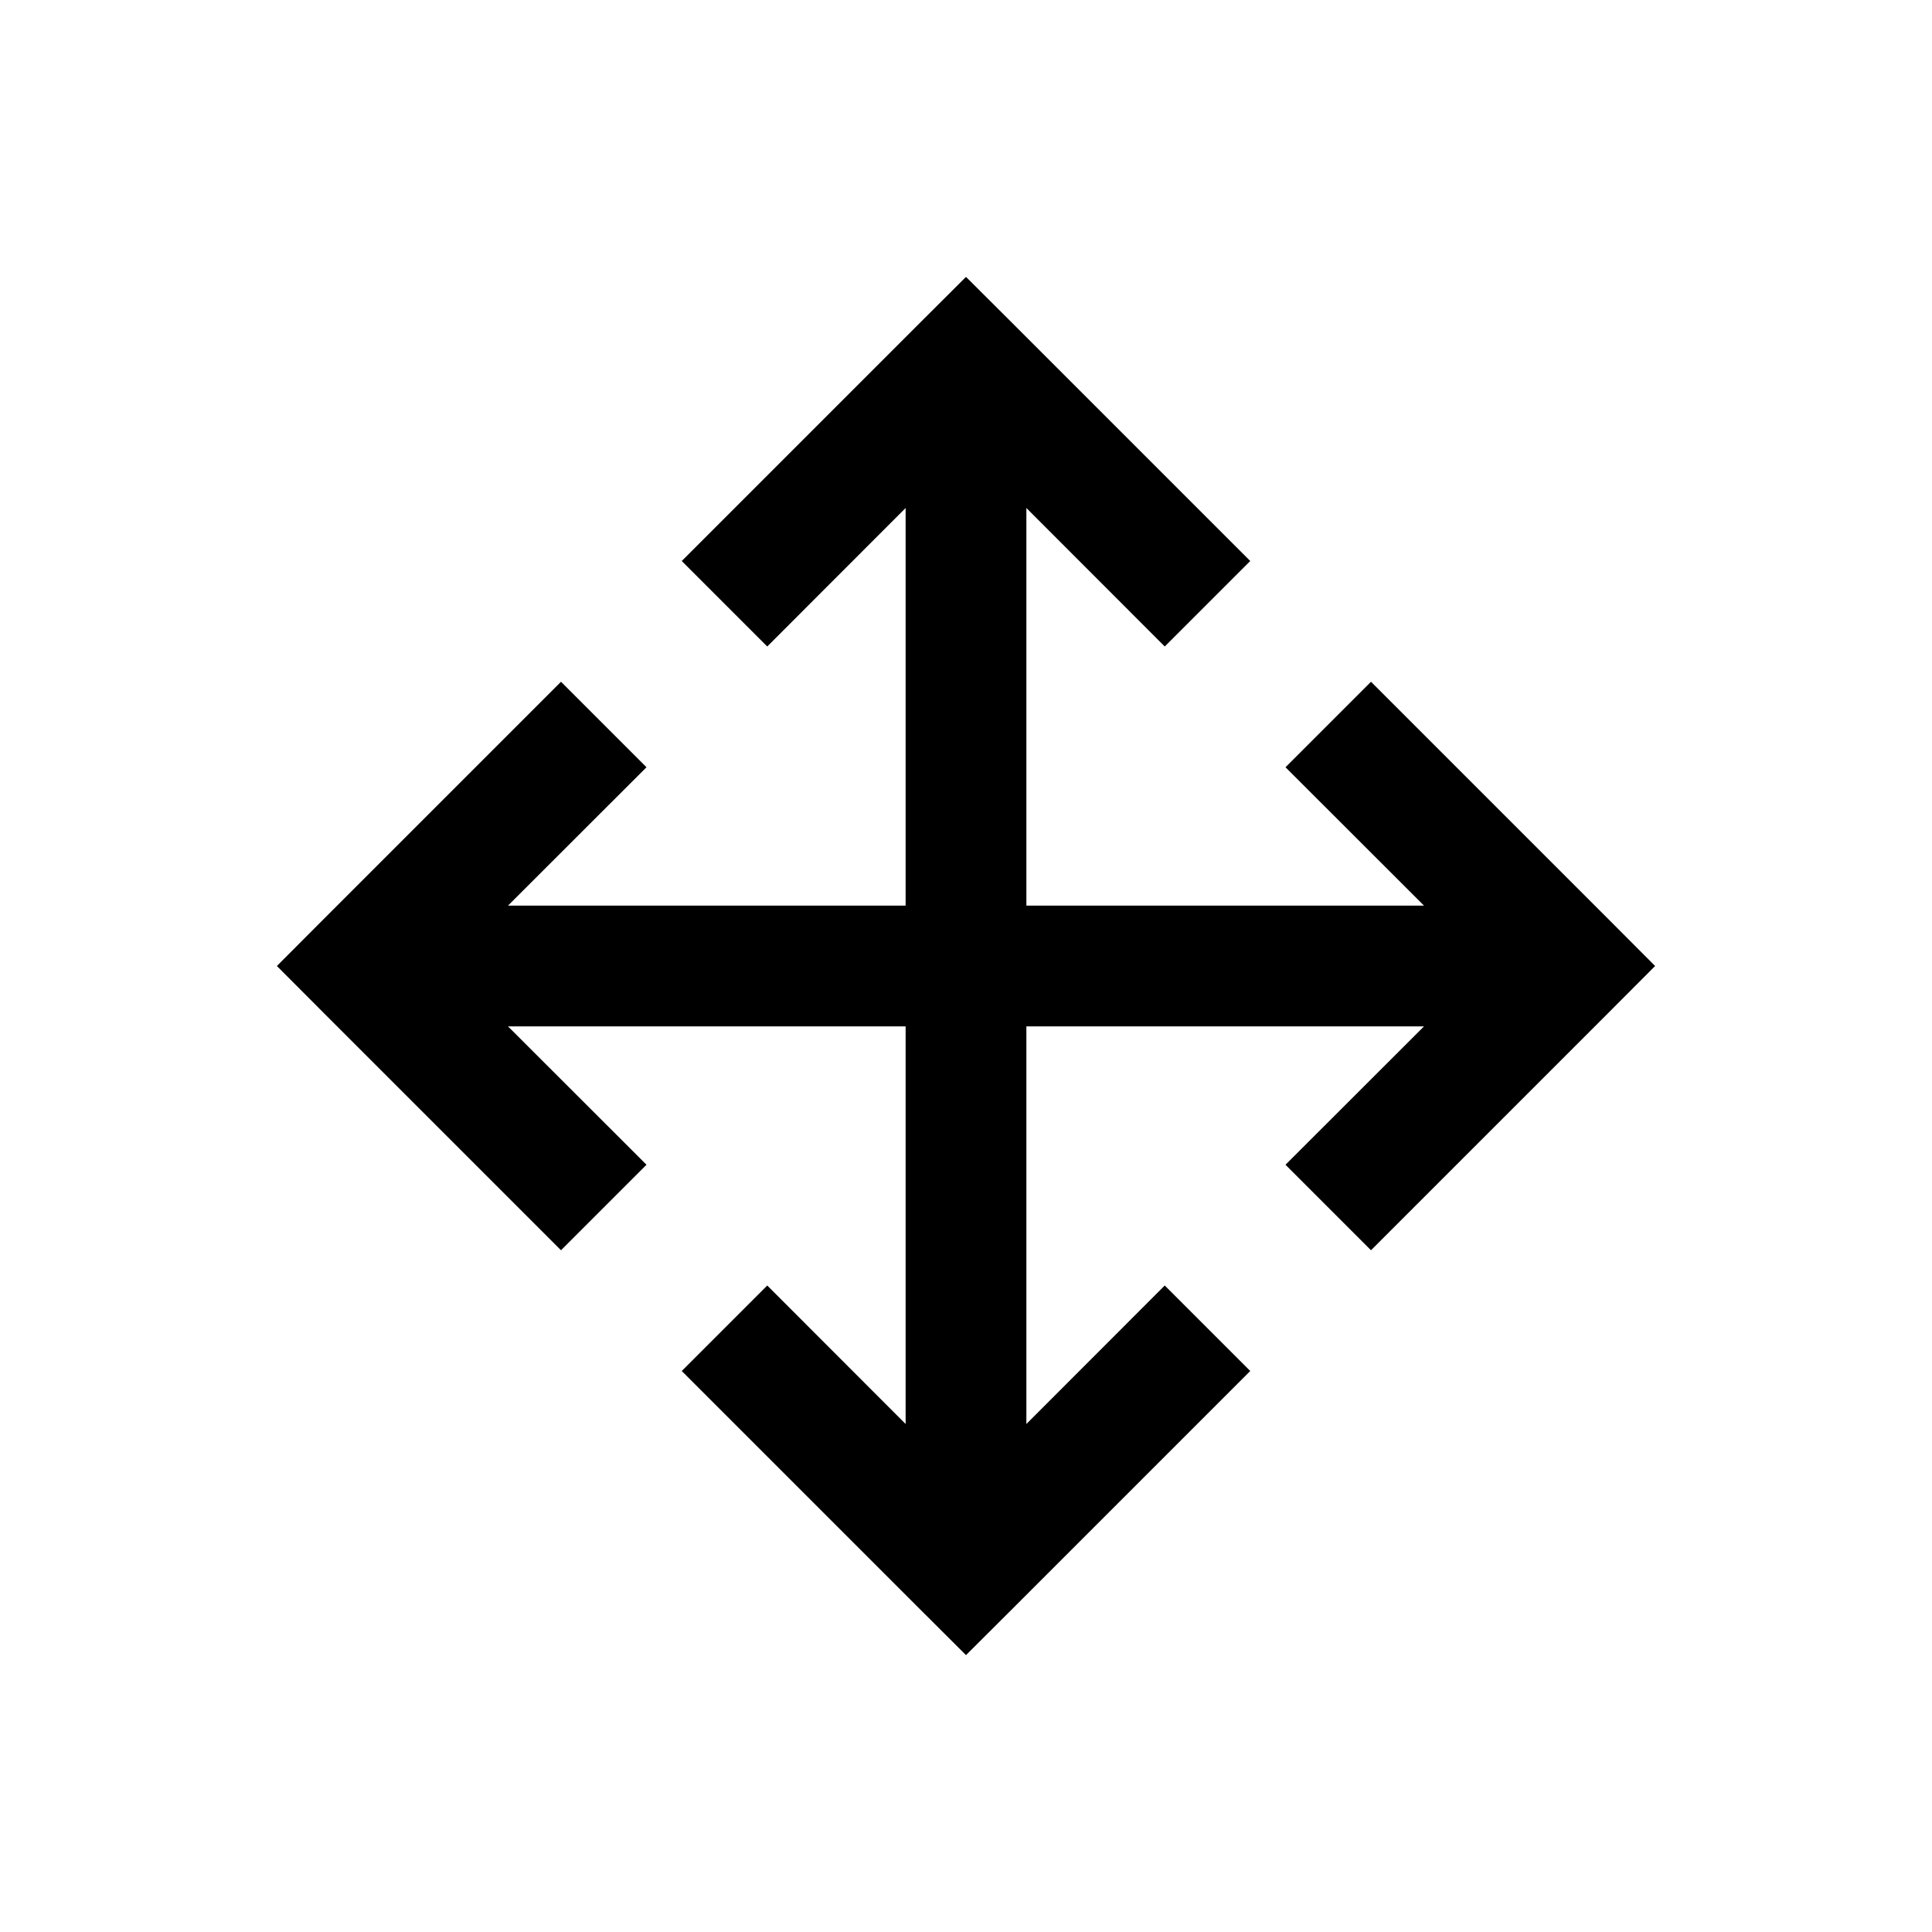 <svg width="16" height="16" viewBox="0 0 16 16" fill="none" xmlns="http://www.w3.org/2000/svg">
<path fill-rule="evenodd" clip-rule="evenodd" d="M8.354 2.646L8 2.293L7.646 2.646L5.646 4.646L6.354 5.354L7.5 4.207V7.5L4.207 7.5L5.354 6.354L4.646 5.646L2.646 7.646L2.293 8L2.646 8.354L4.646 10.354L5.354 9.646L4.207 8.5L7.5 8.5V11.793L6.354 10.646L5.646 11.354L7.646 13.354L8 13.707L8.354 13.354L10.354 11.354L9.646 10.646L8.5 11.793V8.5L11.793 8.5L10.646 9.646L11.354 10.354L13.354 8.354L13.707 8L13.354 7.646L11.354 5.646L10.646 6.354L11.793 7.5L8.5 7.5V4.207L9.646 5.354L10.354 4.646L8.354 2.646Z" fill="black"/>
</svg>
